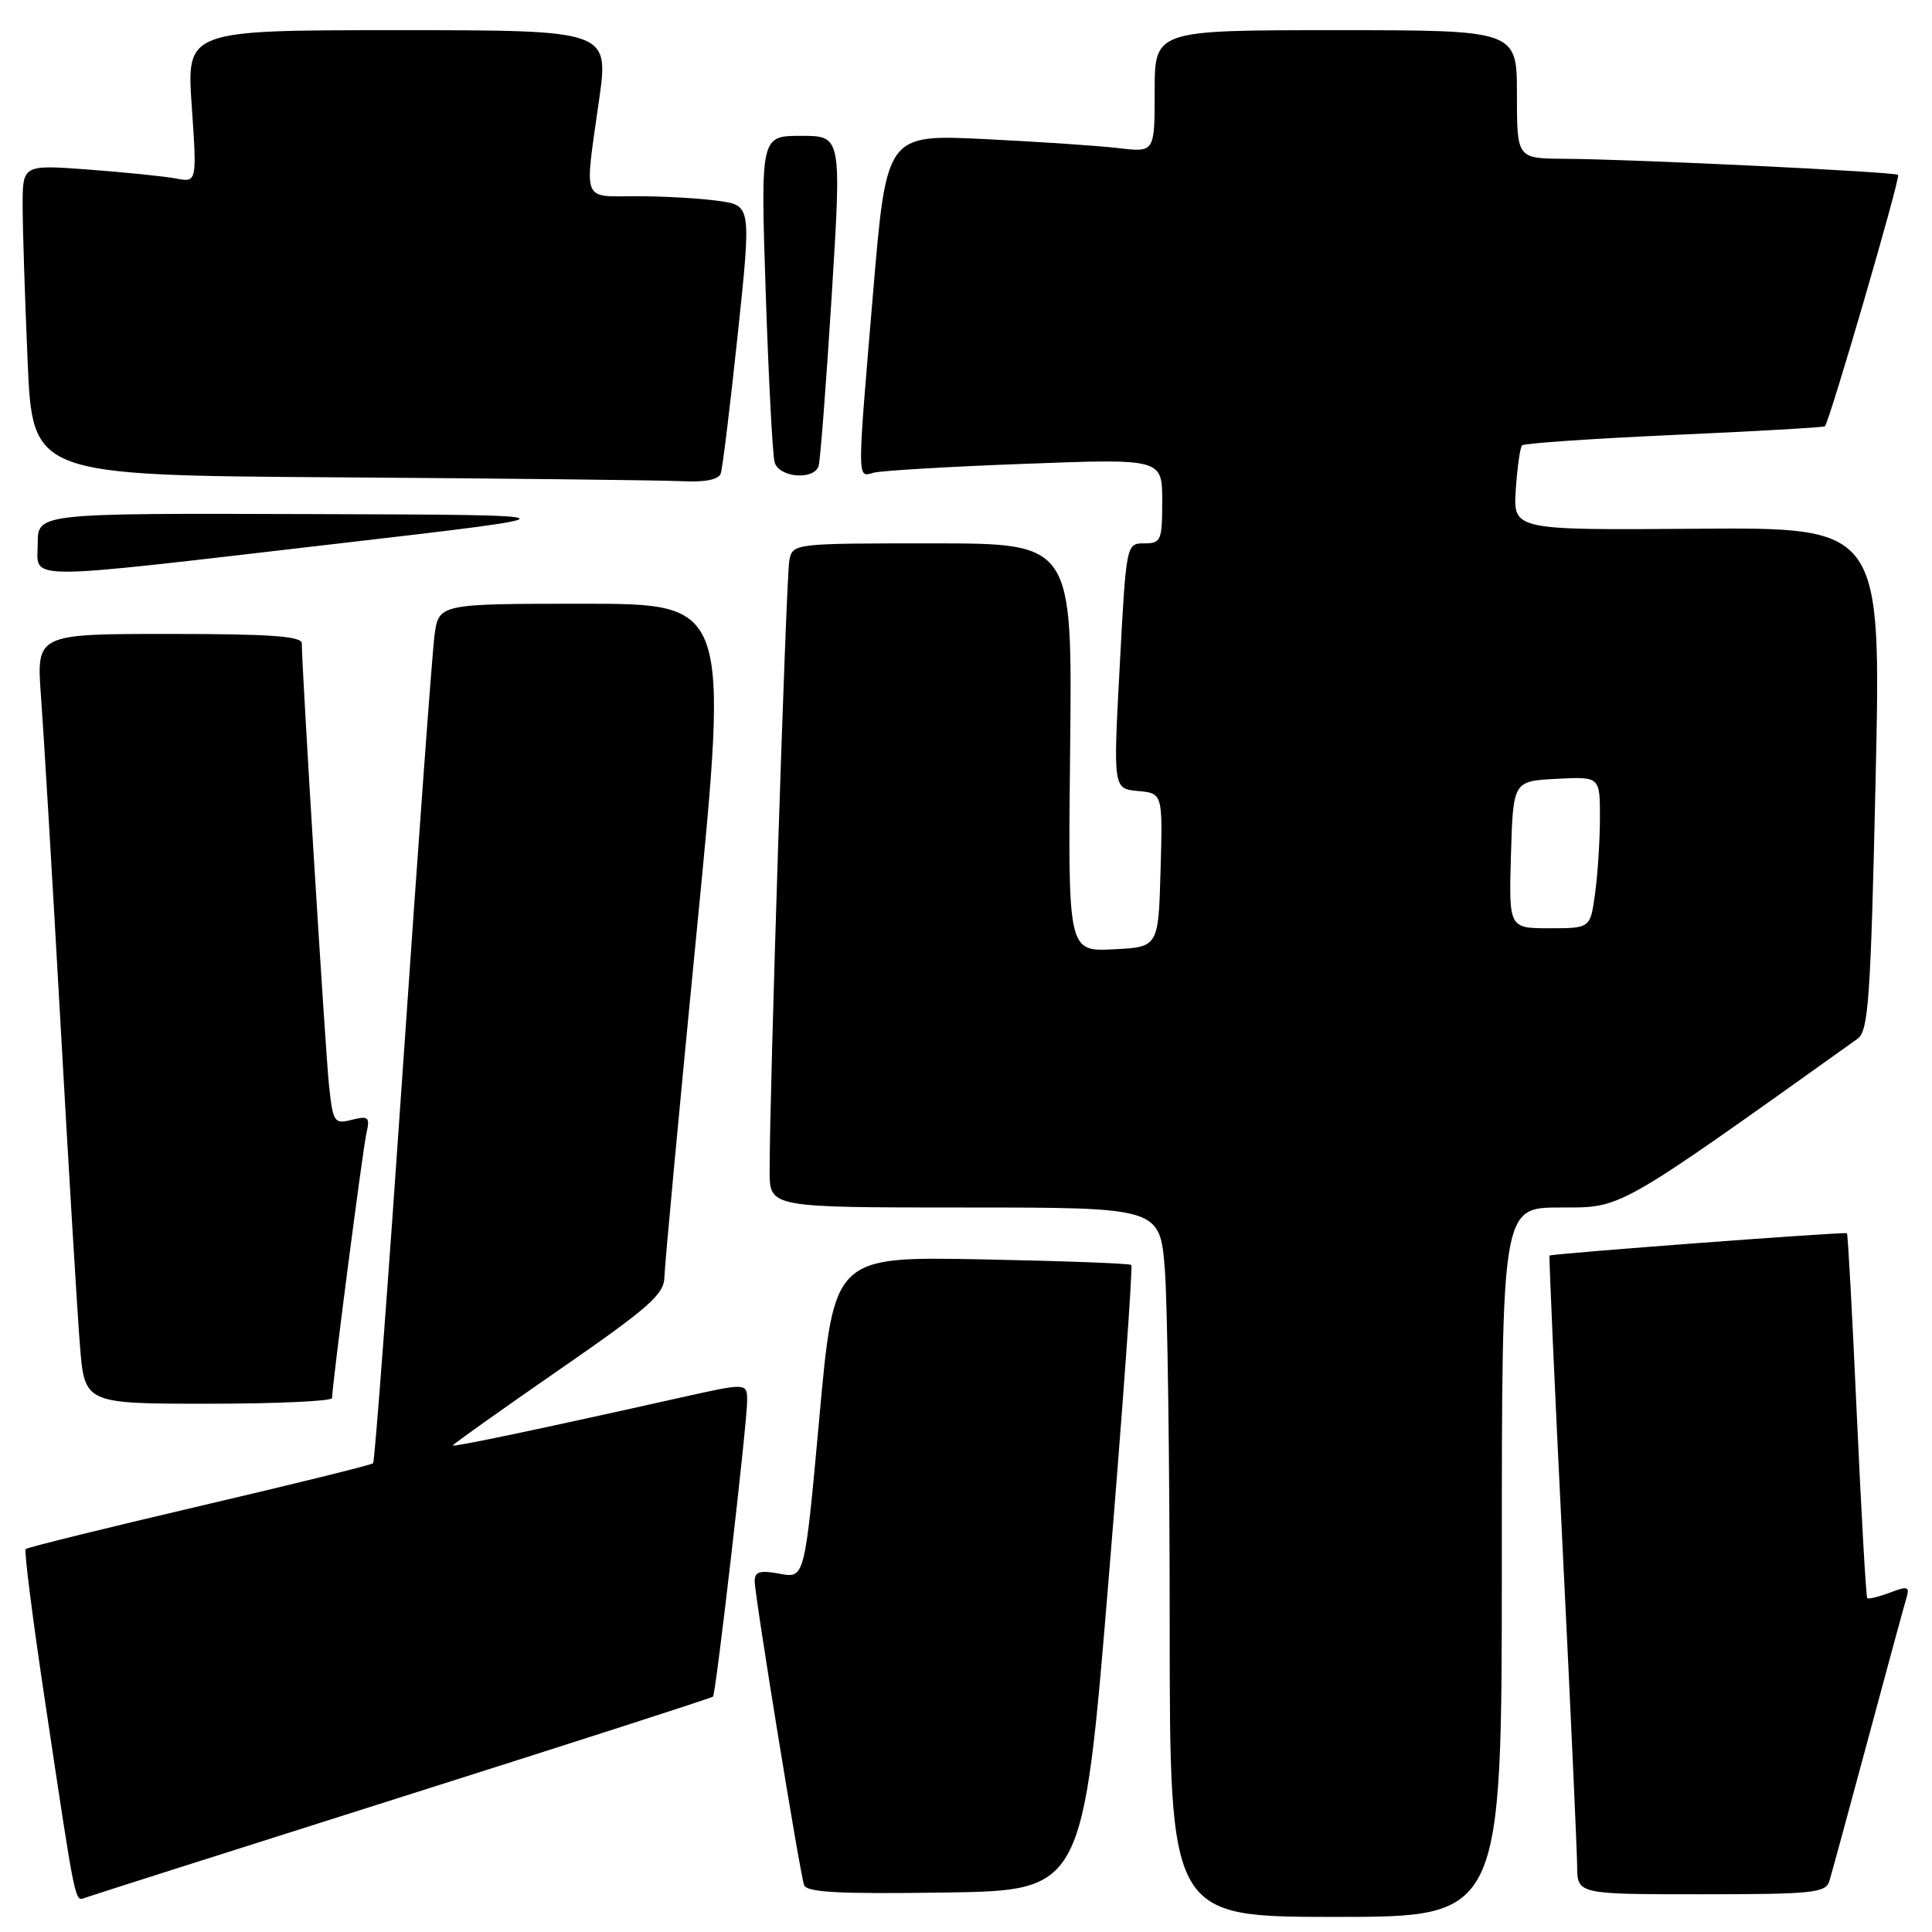 <?xml version="1.0" encoding="UTF-8" standalone="no"?>
<!DOCTYPE svg PUBLIC "-//W3C//DTD SVG 1.1//EN" "http://www.w3.org/Graphics/SVG/1.1/DTD/svg11.dtd" >
<svg xmlns="http://www.w3.org/2000/svg" xmlns:xlink="http://www.w3.org/1999/xlink" version="1.1" viewBox="0 0 256 256">
 <g >
 <path fill="currentColor"
d=" M 199.00 207.00 C 199.00 160.00 199.00 160.00 206.75 160.00 C 215.04 159.99 213.95 160.61 246.14 137.64 C 247.58 136.61 247.88 132.36 248.53 103.17 C 249.27 69.88 249.27 69.88 224.88 70.06 C 200.50 70.25 200.50 70.25 200.85 64.87 C 201.05 61.92 201.42 59.28 201.68 59.01 C 201.94 58.74 211.00 58.12 221.83 57.63 C 232.65 57.15 241.64 56.63 241.80 56.49 C 242.39 55.99 251.85 23.51 251.51 23.17 C 251.10 22.77 216.36 21.09 207.25 21.04 C 201.00 21.00 201.00 21.00 201.00 12.50 C 201.00 4.00 201.00 4.00 177.00 4.00 C 153.00 4.00 153.00 4.00 153.00 12.09 C 153.00 20.19 153.00 20.19 148.25 19.63 C 145.64 19.32 137.64 18.78 130.48 18.43 C 117.46 17.80 117.46 17.80 115.70 38.65 C 113.55 64.13 113.55 63.26 115.75 62.64 C 116.71 62.37 125.71 61.83 135.75 61.46 C 154.00 60.77 154.00 60.77 154.00 66.38 C 154.00 71.63 153.84 72.00 151.62 72.00 C 149.24 72.00 149.23 72.04 148.37 88.25 C 147.50 104.50 147.50 104.50 150.78 104.81 C 154.07 105.12 154.07 105.12 153.78 115.31 C 153.50 125.50 153.50 125.50 147.50 125.79 C 141.50 126.08 141.50 126.08 141.80 99.04 C 142.09 72.00 142.09 72.00 123.56 72.00 C 105.15 72.00 105.04 72.01 104.59 74.25 C 104.17 76.39 101.95 145.27 101.98 155.25 C 102.00 160.00 102.00 160.00 127.85 160.00 C 153.70 160.00 153.70 160.00 154.35 168.25 C 154.70 172.79 154.99 193.94 154.99 215.25 C 155.00 254.00 155.00 254.00 177.00 254.00 C 199.00 254.00 199.00 254.00 199.00 207.00 Z  M 53.36 238.06 C 75.83 230.94 94.34 224.98 94.48 224.81 C 94.87 224.36 99.00 188.56 99.00 185.66 C 99.00 183.22 99.00 183.22 90.25 185.17 C 71.45 189.38 60.00 191.78 60.00 191.53 C 60.00 191.38 66.30 186.90 74.00 181.57 C 86.05 173.23 88.01 171.51 88.04 169.19 C 88.07 167.71 90.00 147.04 92.33 123.25 C 96.57 80.00 96.57 80.00 77.35 80.00 C 58.12 80.00 58.12 80.00 57.57 84.25 C 57.26 86.59 55.40 112.12 53.42 141.00 C 51.44 169.88 49.65 193.68 49.44 193.89 C 49.22 194.11 38.87 196.66 26.43 199.57 C 13.99 202.48 3.63 205.04 3.40 205.26 C 3.18 205.49 4.34 214.63 5.99 225.58 C 10.07 252.78 9.90 251.97 11.29 251.46 C 11.95 251.21 30.89 245.19 53.36 238.06 Z  M 146.90 209.24 C 148.77 186.54 150.12 167.81 149.90 167.61 C 149.68 167.41 140.72 167.08 130.00 166.87 C 110.50 166.50 110.50 166.50 108.57 187.83 C 106.63 209.15 106.63 209.15 103.32 208.53 C 100.67 208.04 100.00 208.24 100.00 209.53 C 100.00 211.40 105.93 247.88 106.54 249.77 C 106.86 250.75 111.13 250.98 125.23 250.77 C 143.50 250.50 143.50 250.50 146.90 209.24 Z  M 242.40 249.25 C 242.70 248.29 244.99 239.85 247.51 230.50 C 250.02 221.15 252.32 212.71 252.61 211.75 C 253.07 210.22 252.79 210.13 250.43 211.03 C 248.94 211.59 247.59 211.92 247.42 211.76 C 247.26 211.59 246.64 200.70 246.04 187.54 C 245.45 174.39 244.86 163.53 244.73 163.41 C 244.49 163.19 205.64 166.11 205.32 166.37 C 205.23 166.46 206.00 183.84 207.05 205.01 C 208.10 226.18 208.96 245.19 208.98 247.25 C 209.00 251.00 209.00 251.00 225.43 251.00 C 240.21 251.00 241.92 250.82 242.40 249.25 Z  M 44.00 185.25 C 44.01 183.55 48.06 152.32 48.56 150.13 C 49.04 148.02 48.83 147.83 46.62 148.38 C 44.27 148.97 44.12 148.74 43.59 143.75 C 43.10 139.07 39.98 88.38 39.99 85.25 C 40.00 84.30 35.82 84.00 22.41 84.00 C 4.82 84.00 4.82 84.00 5.43 92.25 C 5.77 96.79 6.93 116.25 8.01 135.50 C 9.09 154.75 10.25 173.99 10.59 178.25 C 11.21 186.00 11.21 186.00 27.60 186.00 C 36.62 186.00 44.00 185.66 44.00 185.25 Z  M 44.50 72.06 C 77.50 68.23 77.50 68.23 41.25 68.12 C 5.00 68.00 5.00 68.00 5.00 72.00 C 5.00 76.99 2.01 76.99 44.50 72.06 Z  M 95.50 62.75 C 95.74 62.06 96.75 53.79 97.75 44.36 C 99.56 27.21 99.56 27.21 95.14 26.61 C 92.71 26.27 87.86 26.00 84.36 26.00 C 77.01 26.00 77.43 27.06 79.38 13.25 C 80.69 4.00 80.69 4.00 52.70 4.00 C 24.71 4.00 24.71 4.00 25.41 14.09 C 26.10 24.18 26.10 24.18 23.30 23.65 C 21.76 23.36 16.56 22.83 11.75 22.47 C 3.00 21.82 3.00 21.82 3.00 27.25 C 3.00 30.24 3.30 39.50 3.66 47.83 C 4.31 62.98 4.31 62.98 44.91 63.25 C 67.23 63.40 87.65 63.63 90.28 63.76 C 93.39 63.92 95.21 63.56 95.50 62.75 Z  M 108.47 61.75 C 108.69 61.06 109.47 50.94 110.20 39.25 C 111.52 18.00 111.52 18.00 106.15 18.00 C 100.78 18.00 100.78 18.00 101.46 38.75 C 101.84 50.16 102.37 60.29 102.64 61.25 C 103.21 63.28 107.84 63.68 108.47 61.75 Z  M 200.21 113.25 C 200.50 103.50 200.50 103.50 206.25 103.20 C 212.00 102.90 212.00 102.90 212.00 108.31 C 212.00 111.29 211.71 115.81 211.36 118.36 C 210.73 123.00 210.73 123.00 205.33 123.00 C 199.93 123.00 199.93 123.00 200.21 113.25 Z "/>
</g>
</svg>